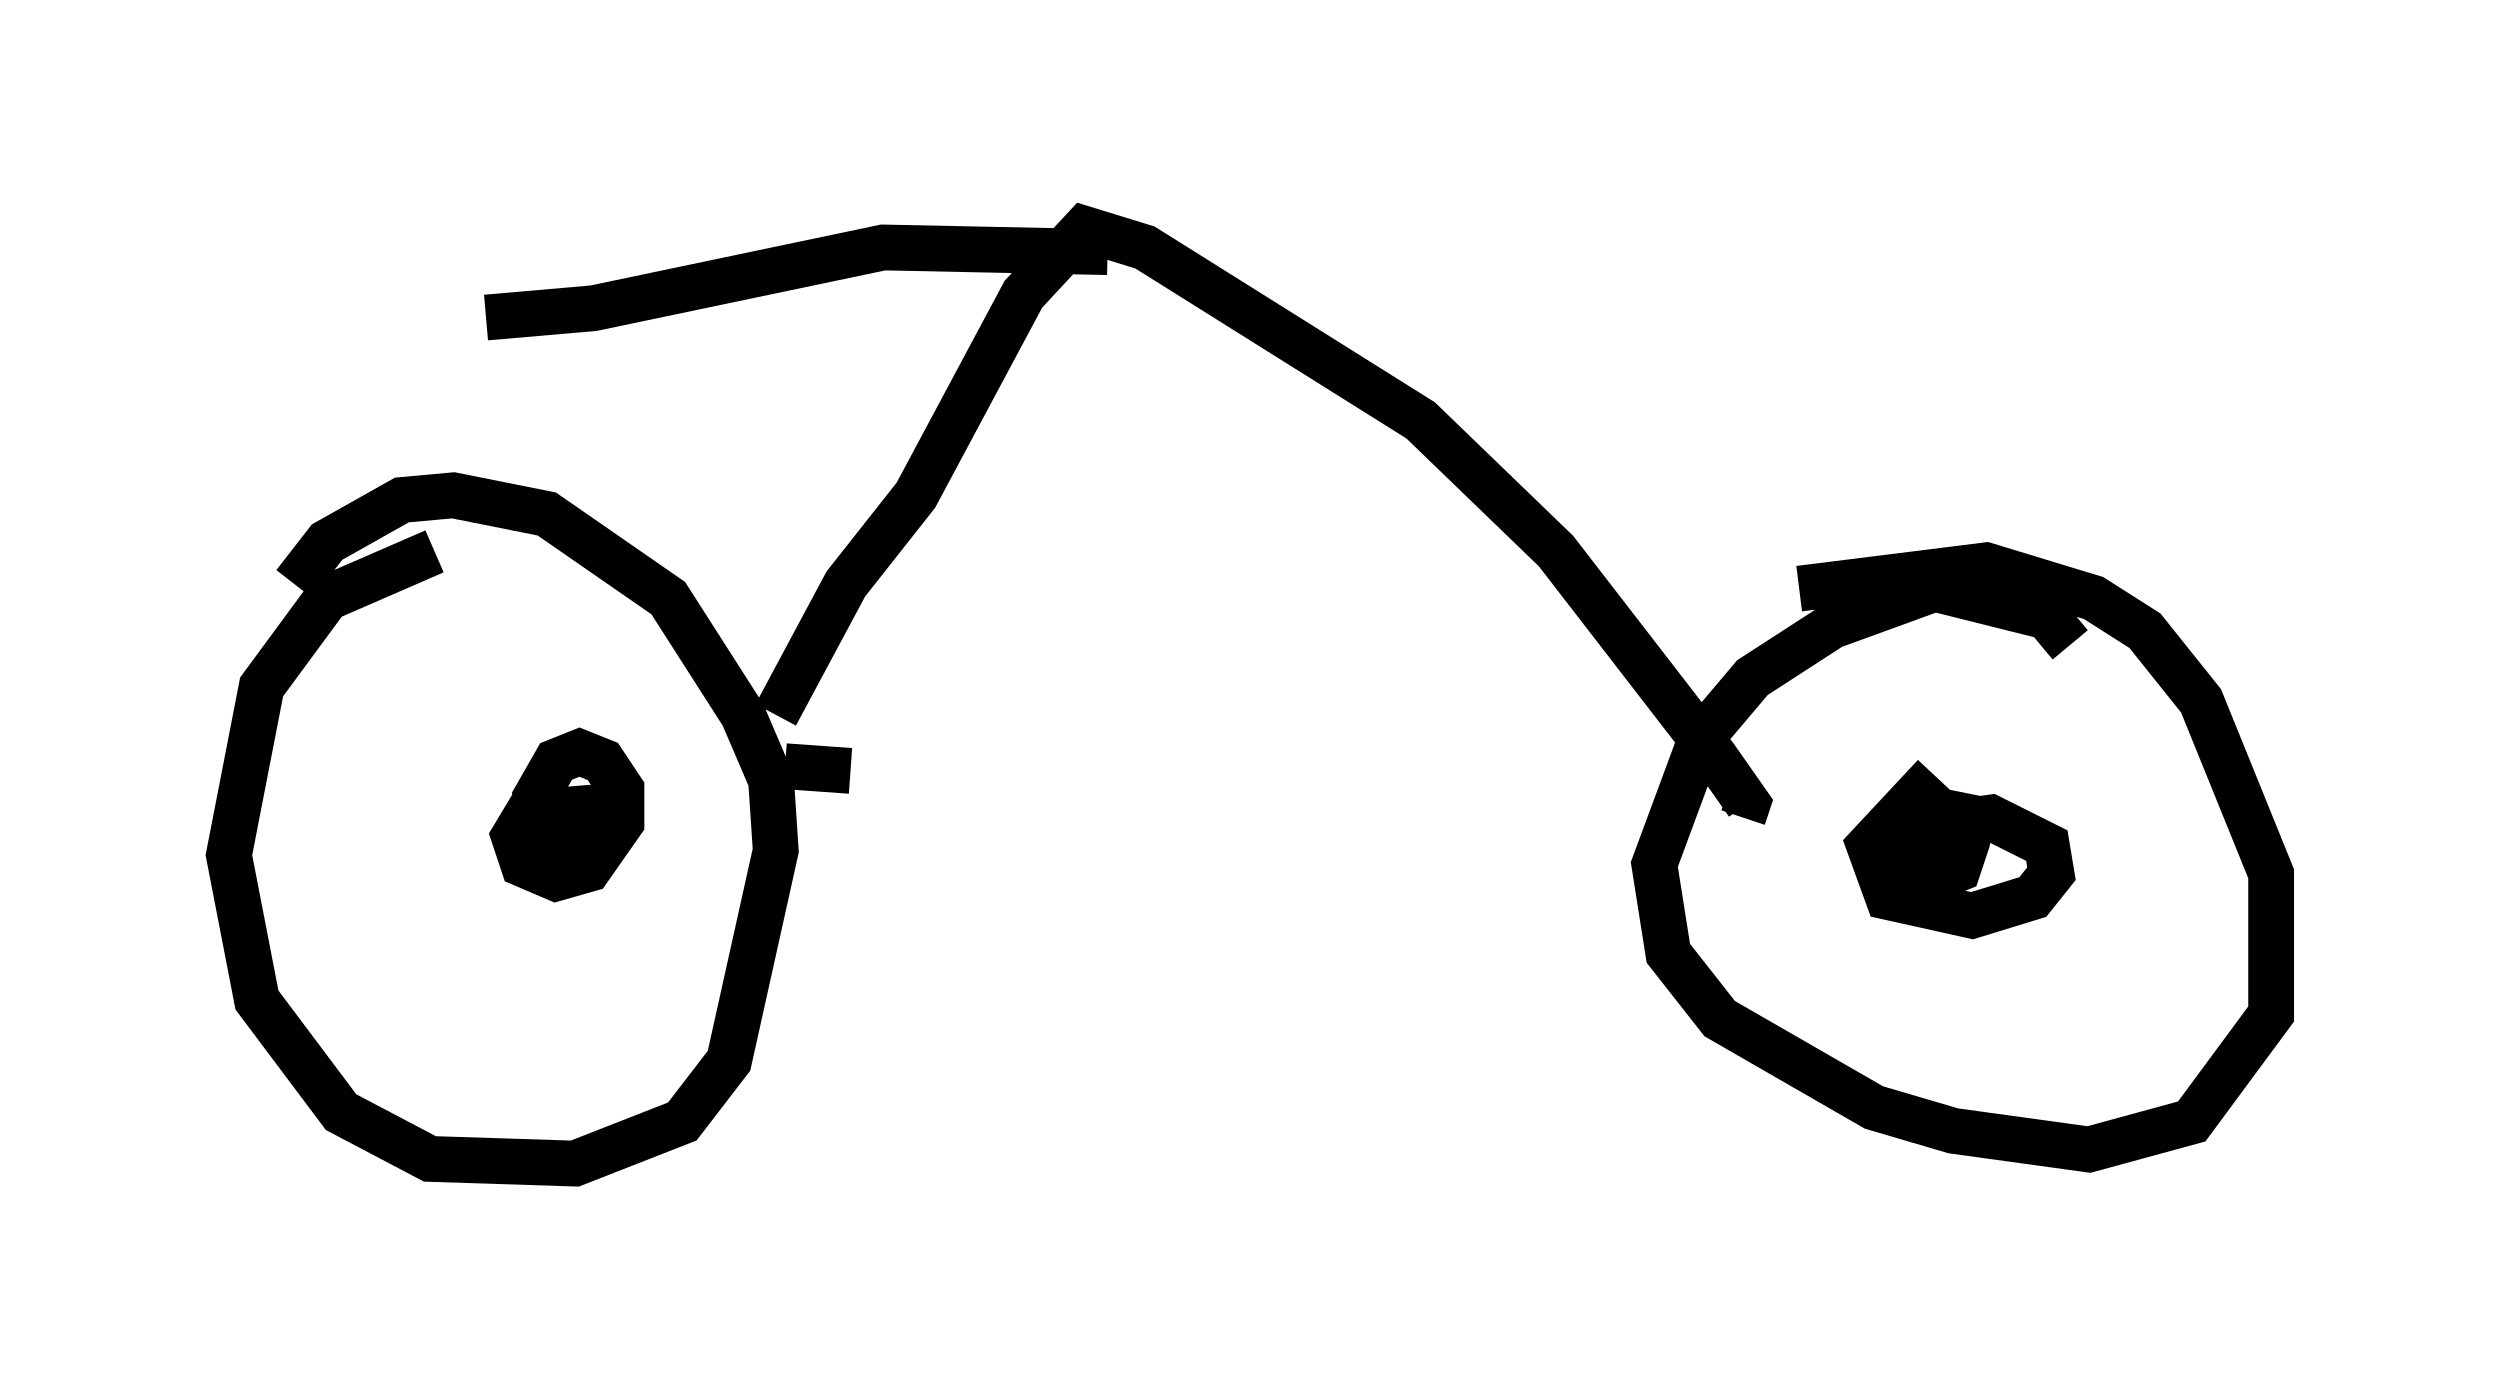 <?xml version="1.0" encoding="utf-8" ?>
<svg baseProfile="full" height="30.417" version="1.1" width="54.611" xmlns="http://www.w3.org/2000/svg" xmlns:ev="http://www.w3.org/2001/xml-events" xmlns:xlink="http://www.w3.org/1999/xlink"><defs /><rect fill="white" height="30.417" width="54.611" x="0" y="0" /><path d="M11.84, 12.044 m-2.348, 0.0 l-2.348, 1.021 -1.429, 1.94 l-0.715, 3.675 0.613, 3.165 l1.838, 2.45 1.94, 1.021 l3.165, 0.102 2.348, -0.919 l1.021, -1.327 1.021, -4.594 l-0.102, -1.531 -0.613, -1.429 l-1.633, -2.552 -2.654, -1.838 l-2.042, -0.408 -1.123, 0.102 l-1.633, 0.919 -0.715, 0.919 m38.792, 1.327 l-0.51, -0.613 -2.45, -0.613 l-2.246, 0.817 -1.735, 1.123 l-1.123, 1.327 -1.021, 2.756 l0.306, 1.94 1.123, 1.429 l3.369, 1.94 1.735, 0.51 l2.96, 0.408 2.246, -0.613 l1.735, -2.348 0.0, -3.063 l-1.531, -3.777 -1.225, -1.531 l-1.123, -0.715 -2.348, -0.715 l-4.083, 0.51 m-22.152, 3.879 l1.429, 0.102 m-1.633, -1.225 l1.531, -2.858 1.531, -1.94 l2.348, -4.39 1.327, -1.429 l1.327, 0.408 6.023, 3.777 l2.96, 2.858 3.471, 4.492 l0.715, 1.021 -0.102, 0.306 m4.185, -0.919 l-1.429, 1.531 0.408, 1.123 l1.838, 0.408 1.327, -0.408 l0.408, -0.51 -0.102, -0.613 l-1.225, -0.613 -0.715, 0.102 l-0.51, 0.613 0.0, 0.613 l0.51, -0.204 0.204, -0.613 l0.102, -0.51 -0.51, -0.102 l-0.613, 0.306 -0.613, 0.919 m-27.971, -0.919 l-0.613, -0.408 -1.225, 0.102 l-0.306, 0.51 0.204, 0.613 l0.715, 0.306 0.715, -0.204 l0.715, -1.021 0.0, -0.715 l-0.408, -0.613 -0.51, -0.204 l-0.51, 0.204 -0.408, 0.715 l0.51, 1.123 1.225, -0.51 m10.719, -12.454 l-4.9, -0.102 -6.329, 1.327 l-2.348, 0.204 " fill="none" stroke="black" stroke-width="1" /></svg>